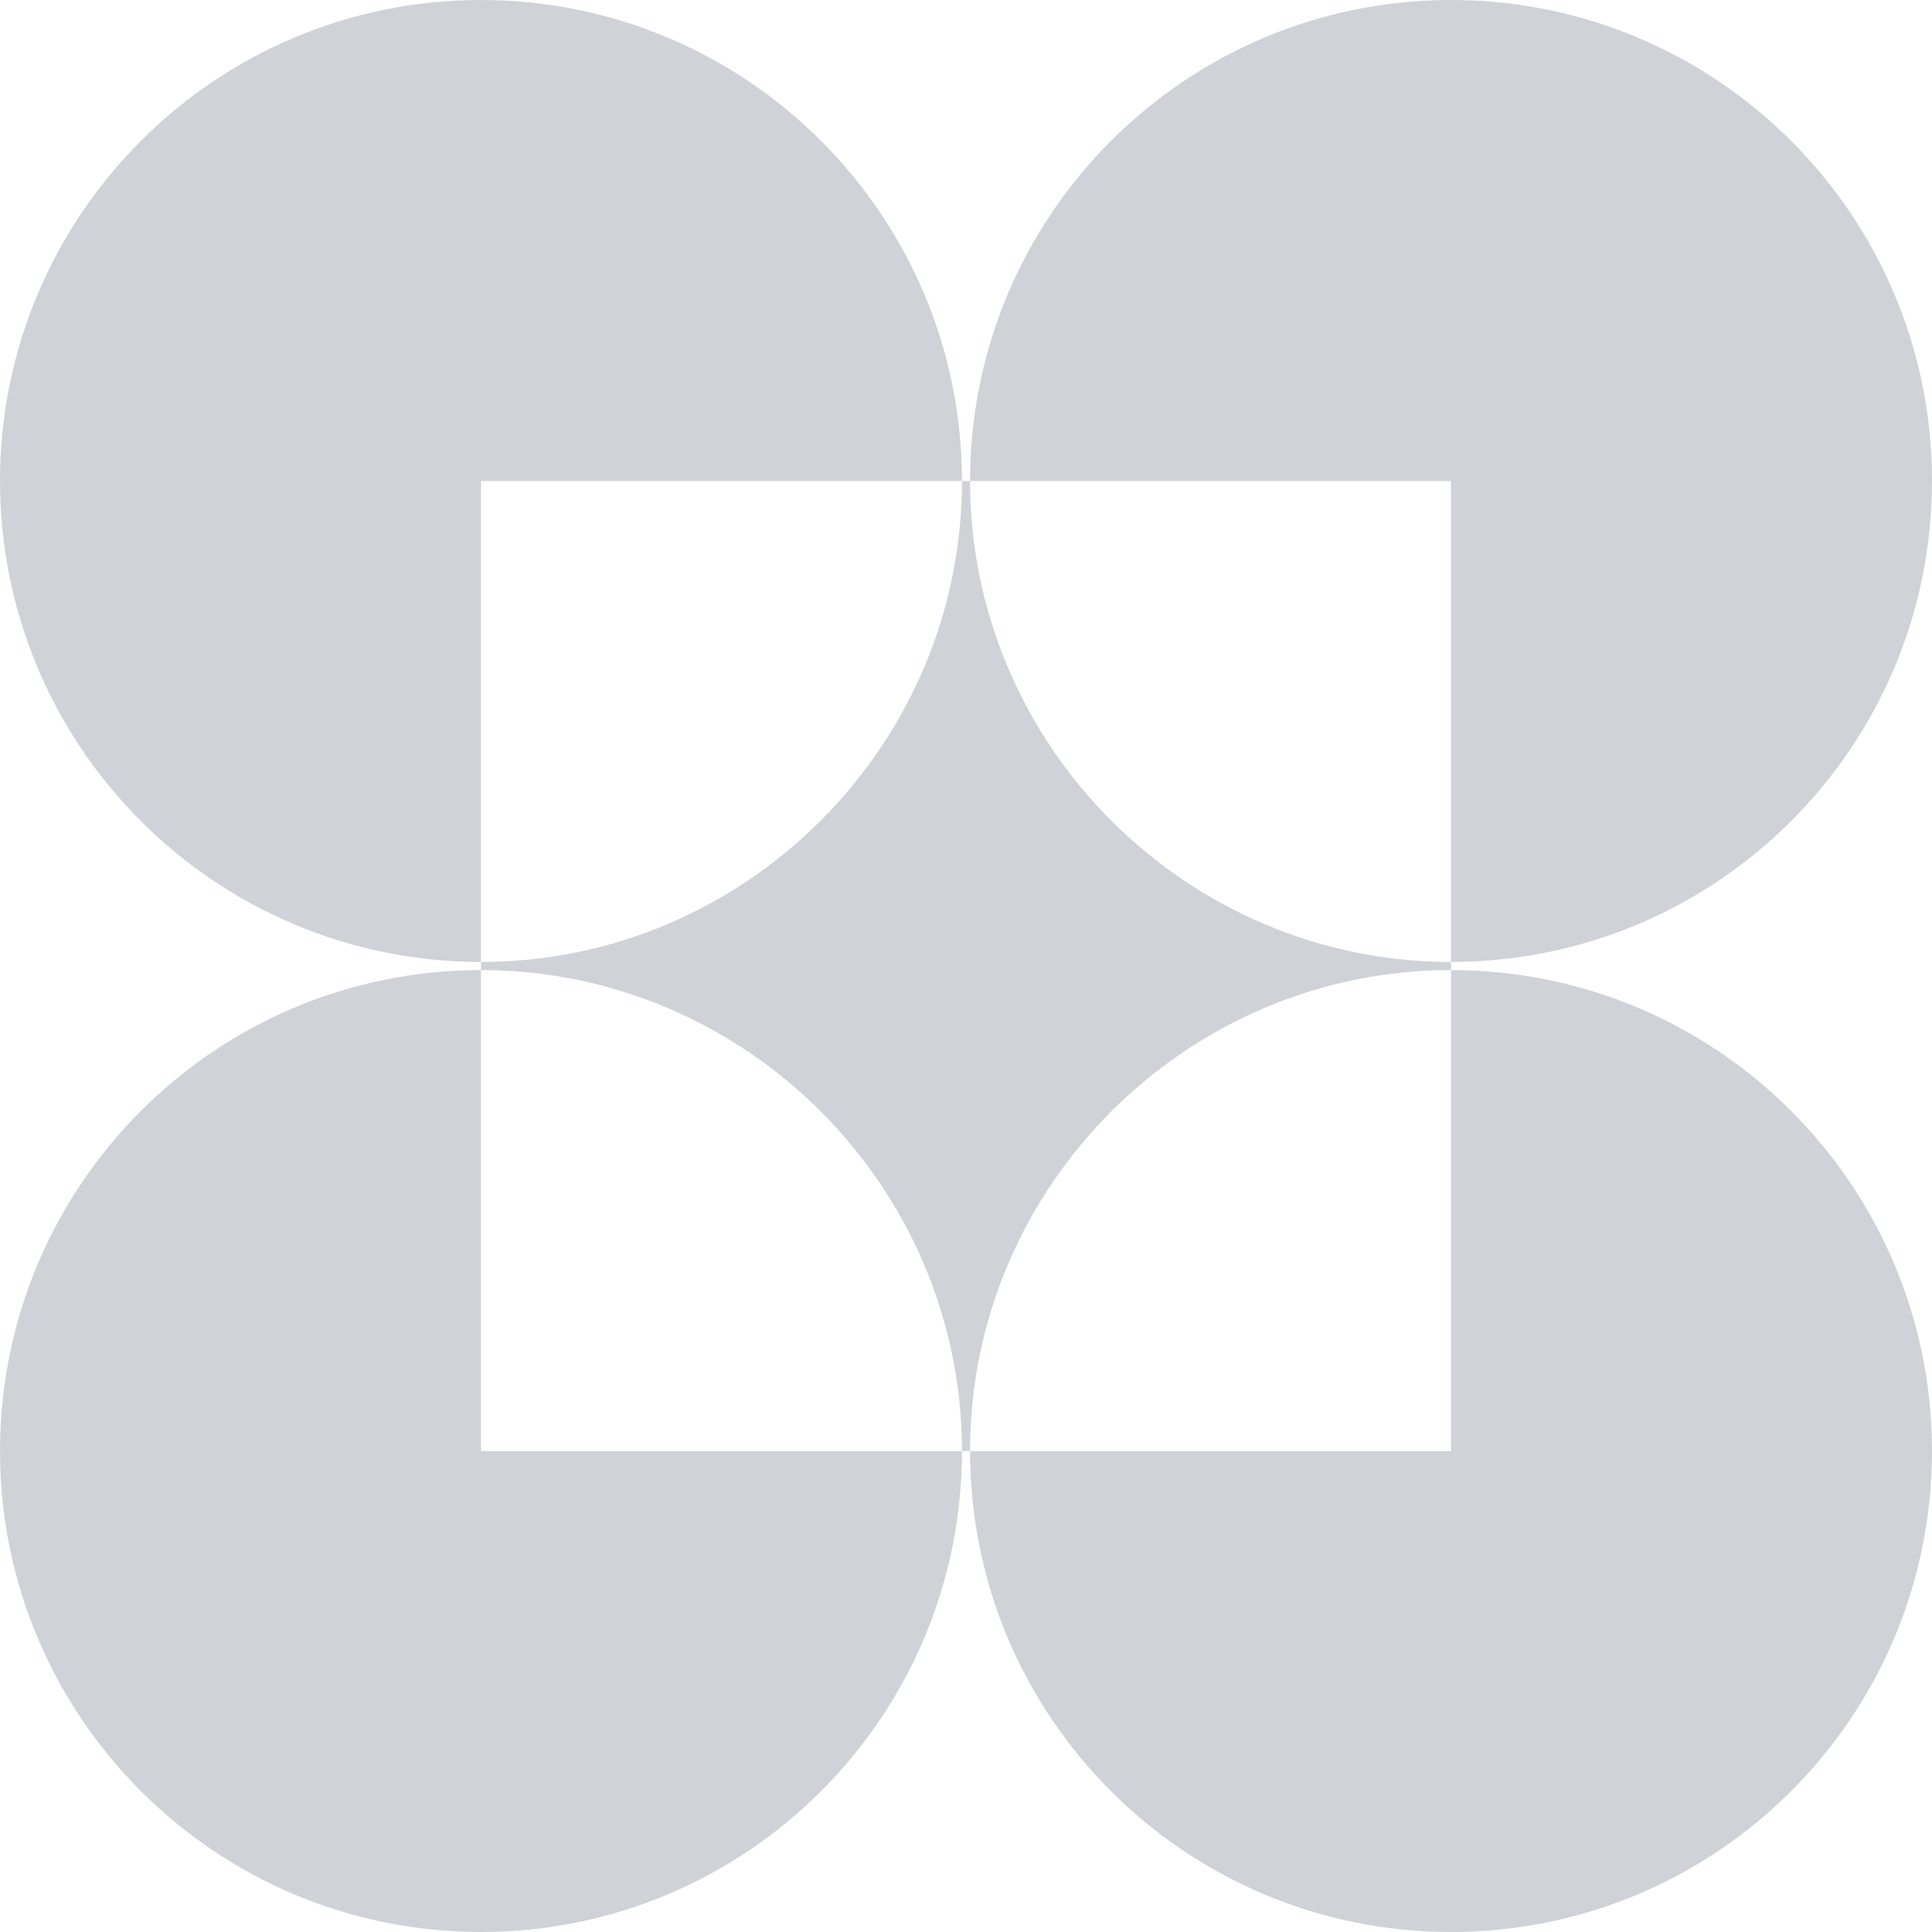 <svg width="80" height="80" viewBox="0 0 80 80" fill="none" xmlns="http://www.w3.org/2000/svg">
<path d="M39.832 19.917H40.168C40.168 30.871 49.13 39.833 60.084 39.833V40.169C49.13 40.169 40.168 49.131 40.168 60.085H39.832C39.832 49.131 30.87 40.169 19.916 40.169V39.833C30.87 39.833 39.832 30.871 39.832 19.917Z" fill="#CFD3D8"/>
<path d="M60.084 0C71.084 0 80 8.917 80 19.916C80 30.916 71.084 39.832 60.084 39.832V19.917H40.168C40.168 8.917 49.085 0 60.084 0Z" fill="#CFD3D8"/>
<path d="M19.916 0C30.916 0 39.832 8.917 39.832 19.916H19.916V39.832C8.916 39.832 0 30.916 0 19.916C0 8.917 8.917 0 19.916 0Z" fill="#CFD3D8"/>
<path d="M60.084 40.168C71.084 40.168 80 49.085 80 60.084C80 71.083 71.084 80 60.084 80C49.085 80 40.168 71.084 40.168 60.085H60.084L60.084 40.168Z" fill="#CFD3D8"/>
<path d="M39.833 60.085C39.832 71.084 30.916 80 19.917 80C8.917 80 0 71.083 0 60.084C0 49.085 8.916 40.169 19.916 40.168V60.085H39.833Z" fill="#CFD3D8"/>
</svg>
